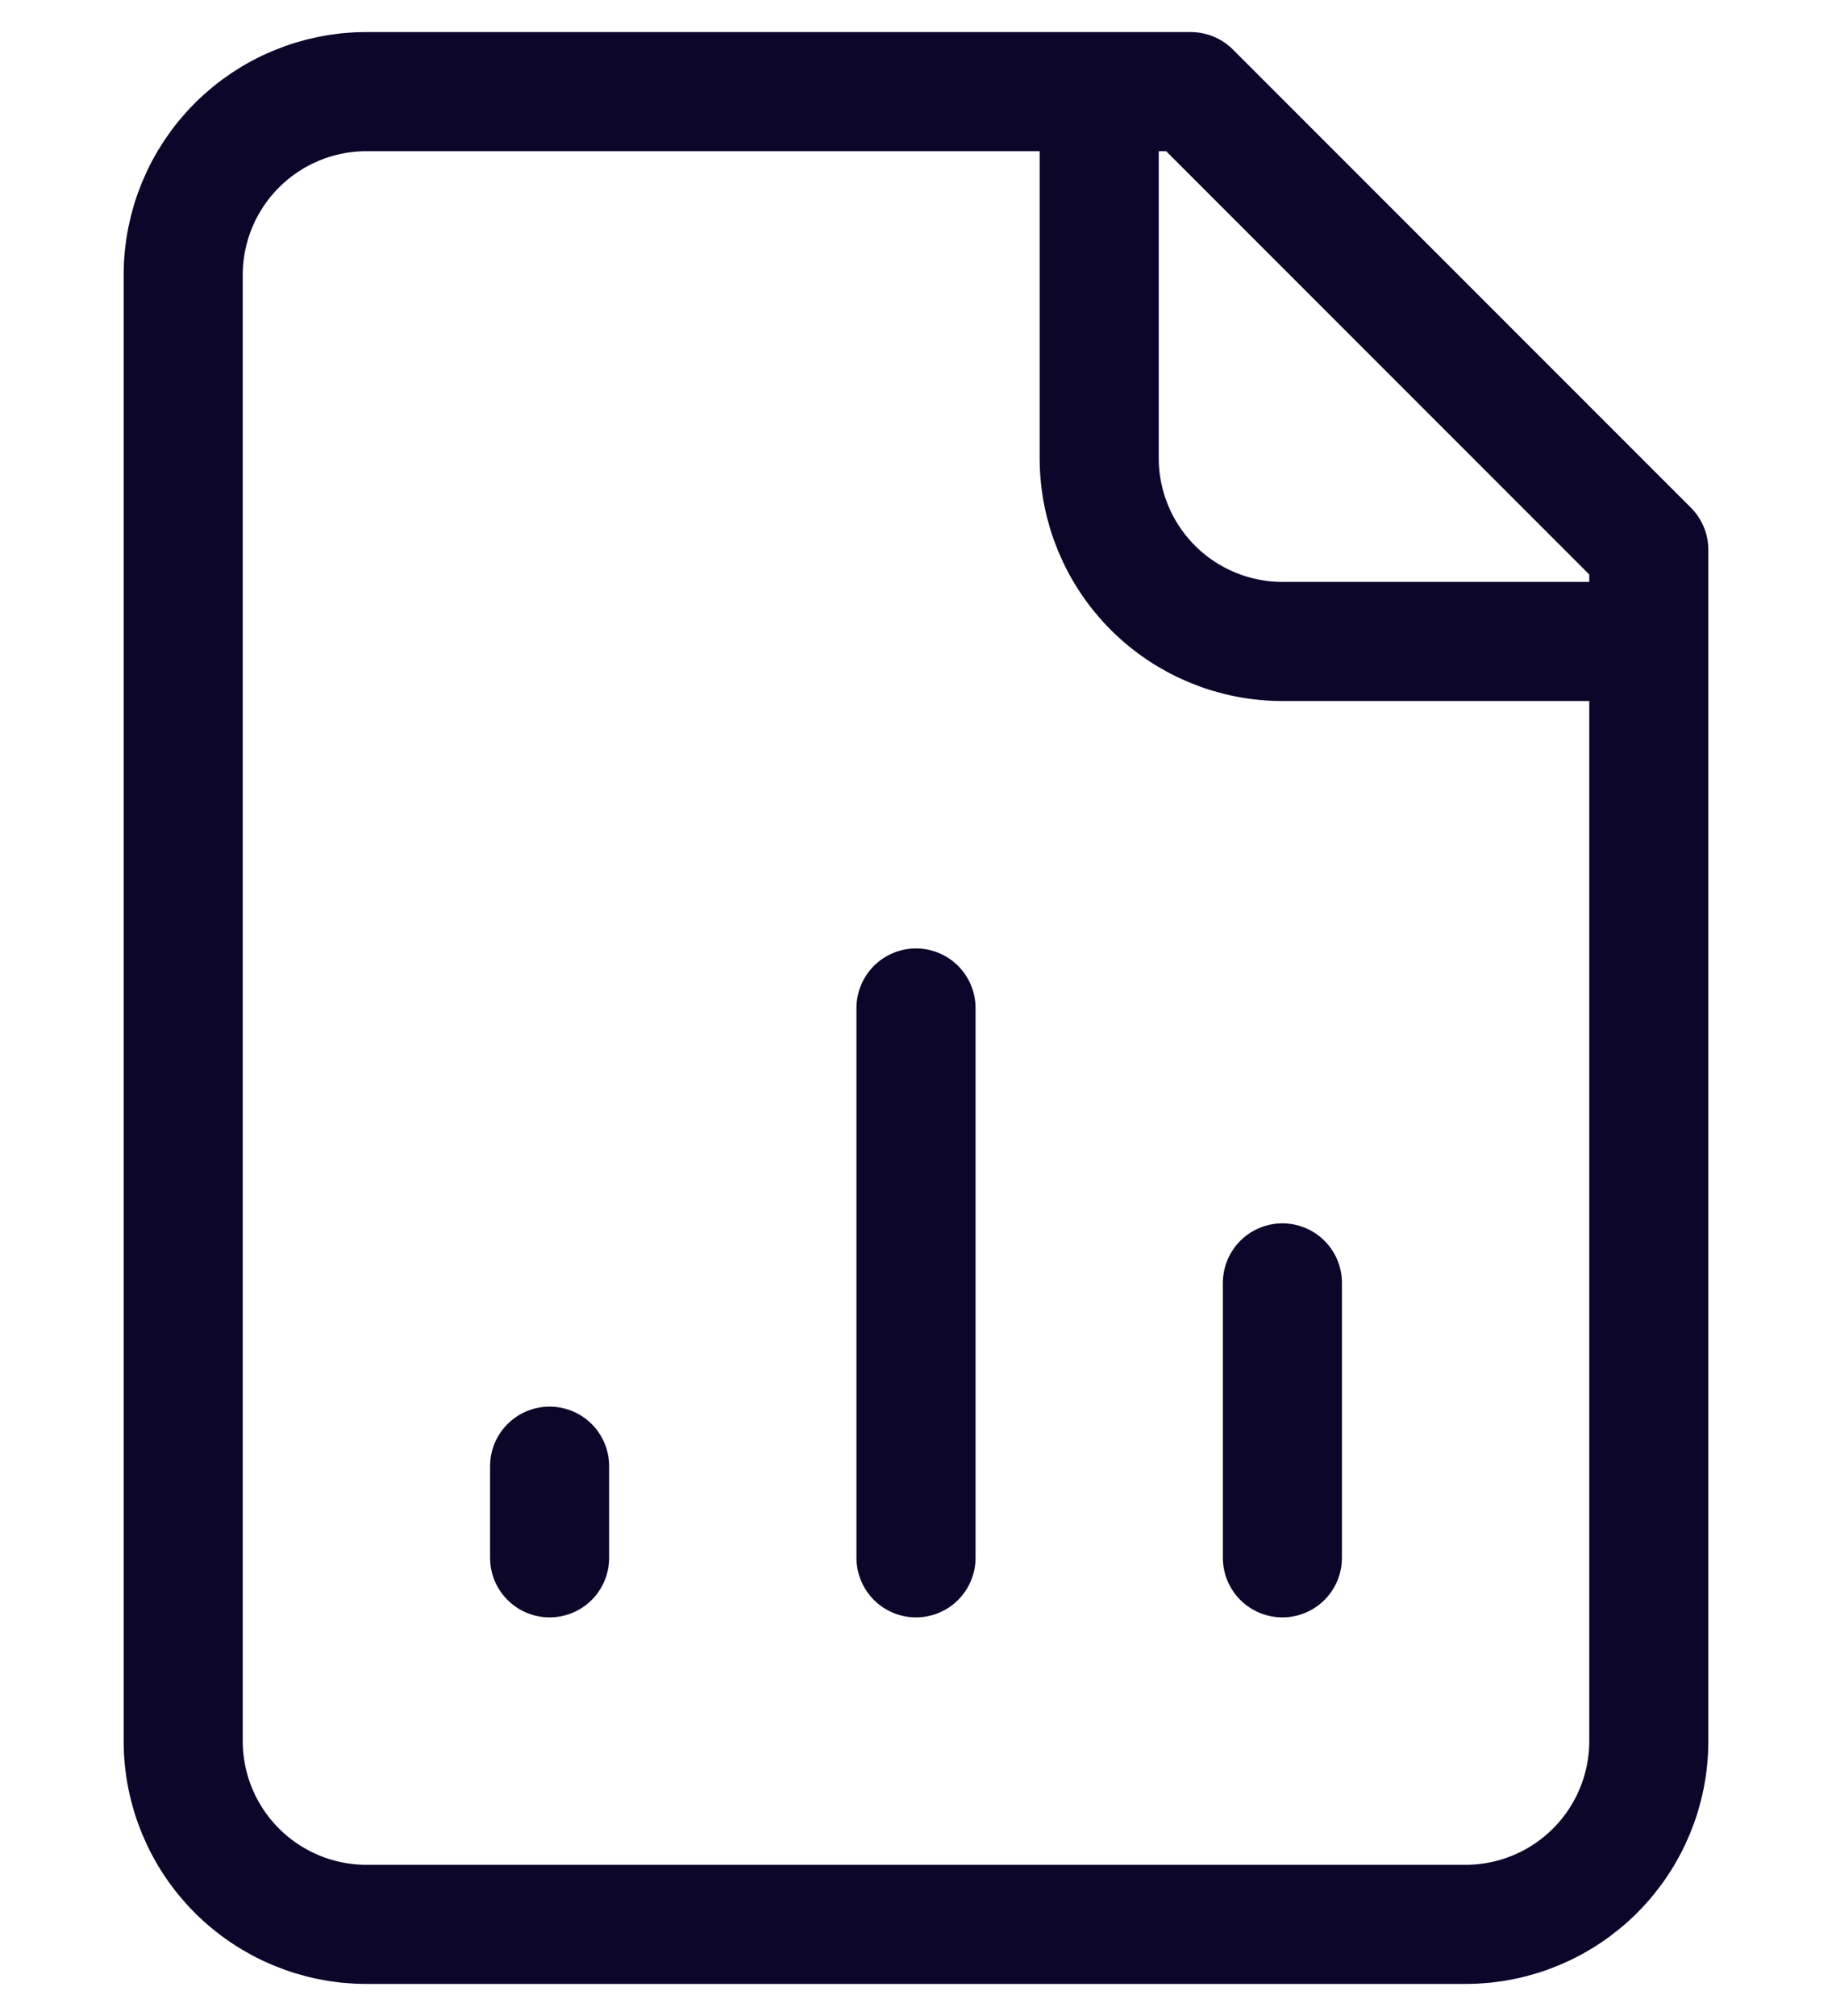 <svg width="20" height="22" viewBox="0 0 20 22" fill="none" xmlns="http://www.w3.org/2000/svg">
<path d="M12 1V5C12 5.53 12.211 6.039 12.586 6.414C12.961 6.789 13.47 7 14 7H18M6 17V16M10 17V11M14 17V14M13 1H4C3.47 1 2.961 1.211 2.586 1.586C2.211 1.961 2 2.47 2 3V19C2 19.53 2.211 20.039 2.586 20.414C2.961 20.789 3.47 21 4 21H16C16.53 21 17.039 20.789 17.414 20.414C17.789 20.039 18 19.53 18 19V6L13 1Z" stroke="#0C062B" stroke-width="1.3" stroke-linecap="round" stroke-linejoin="round"/>
</svg>
